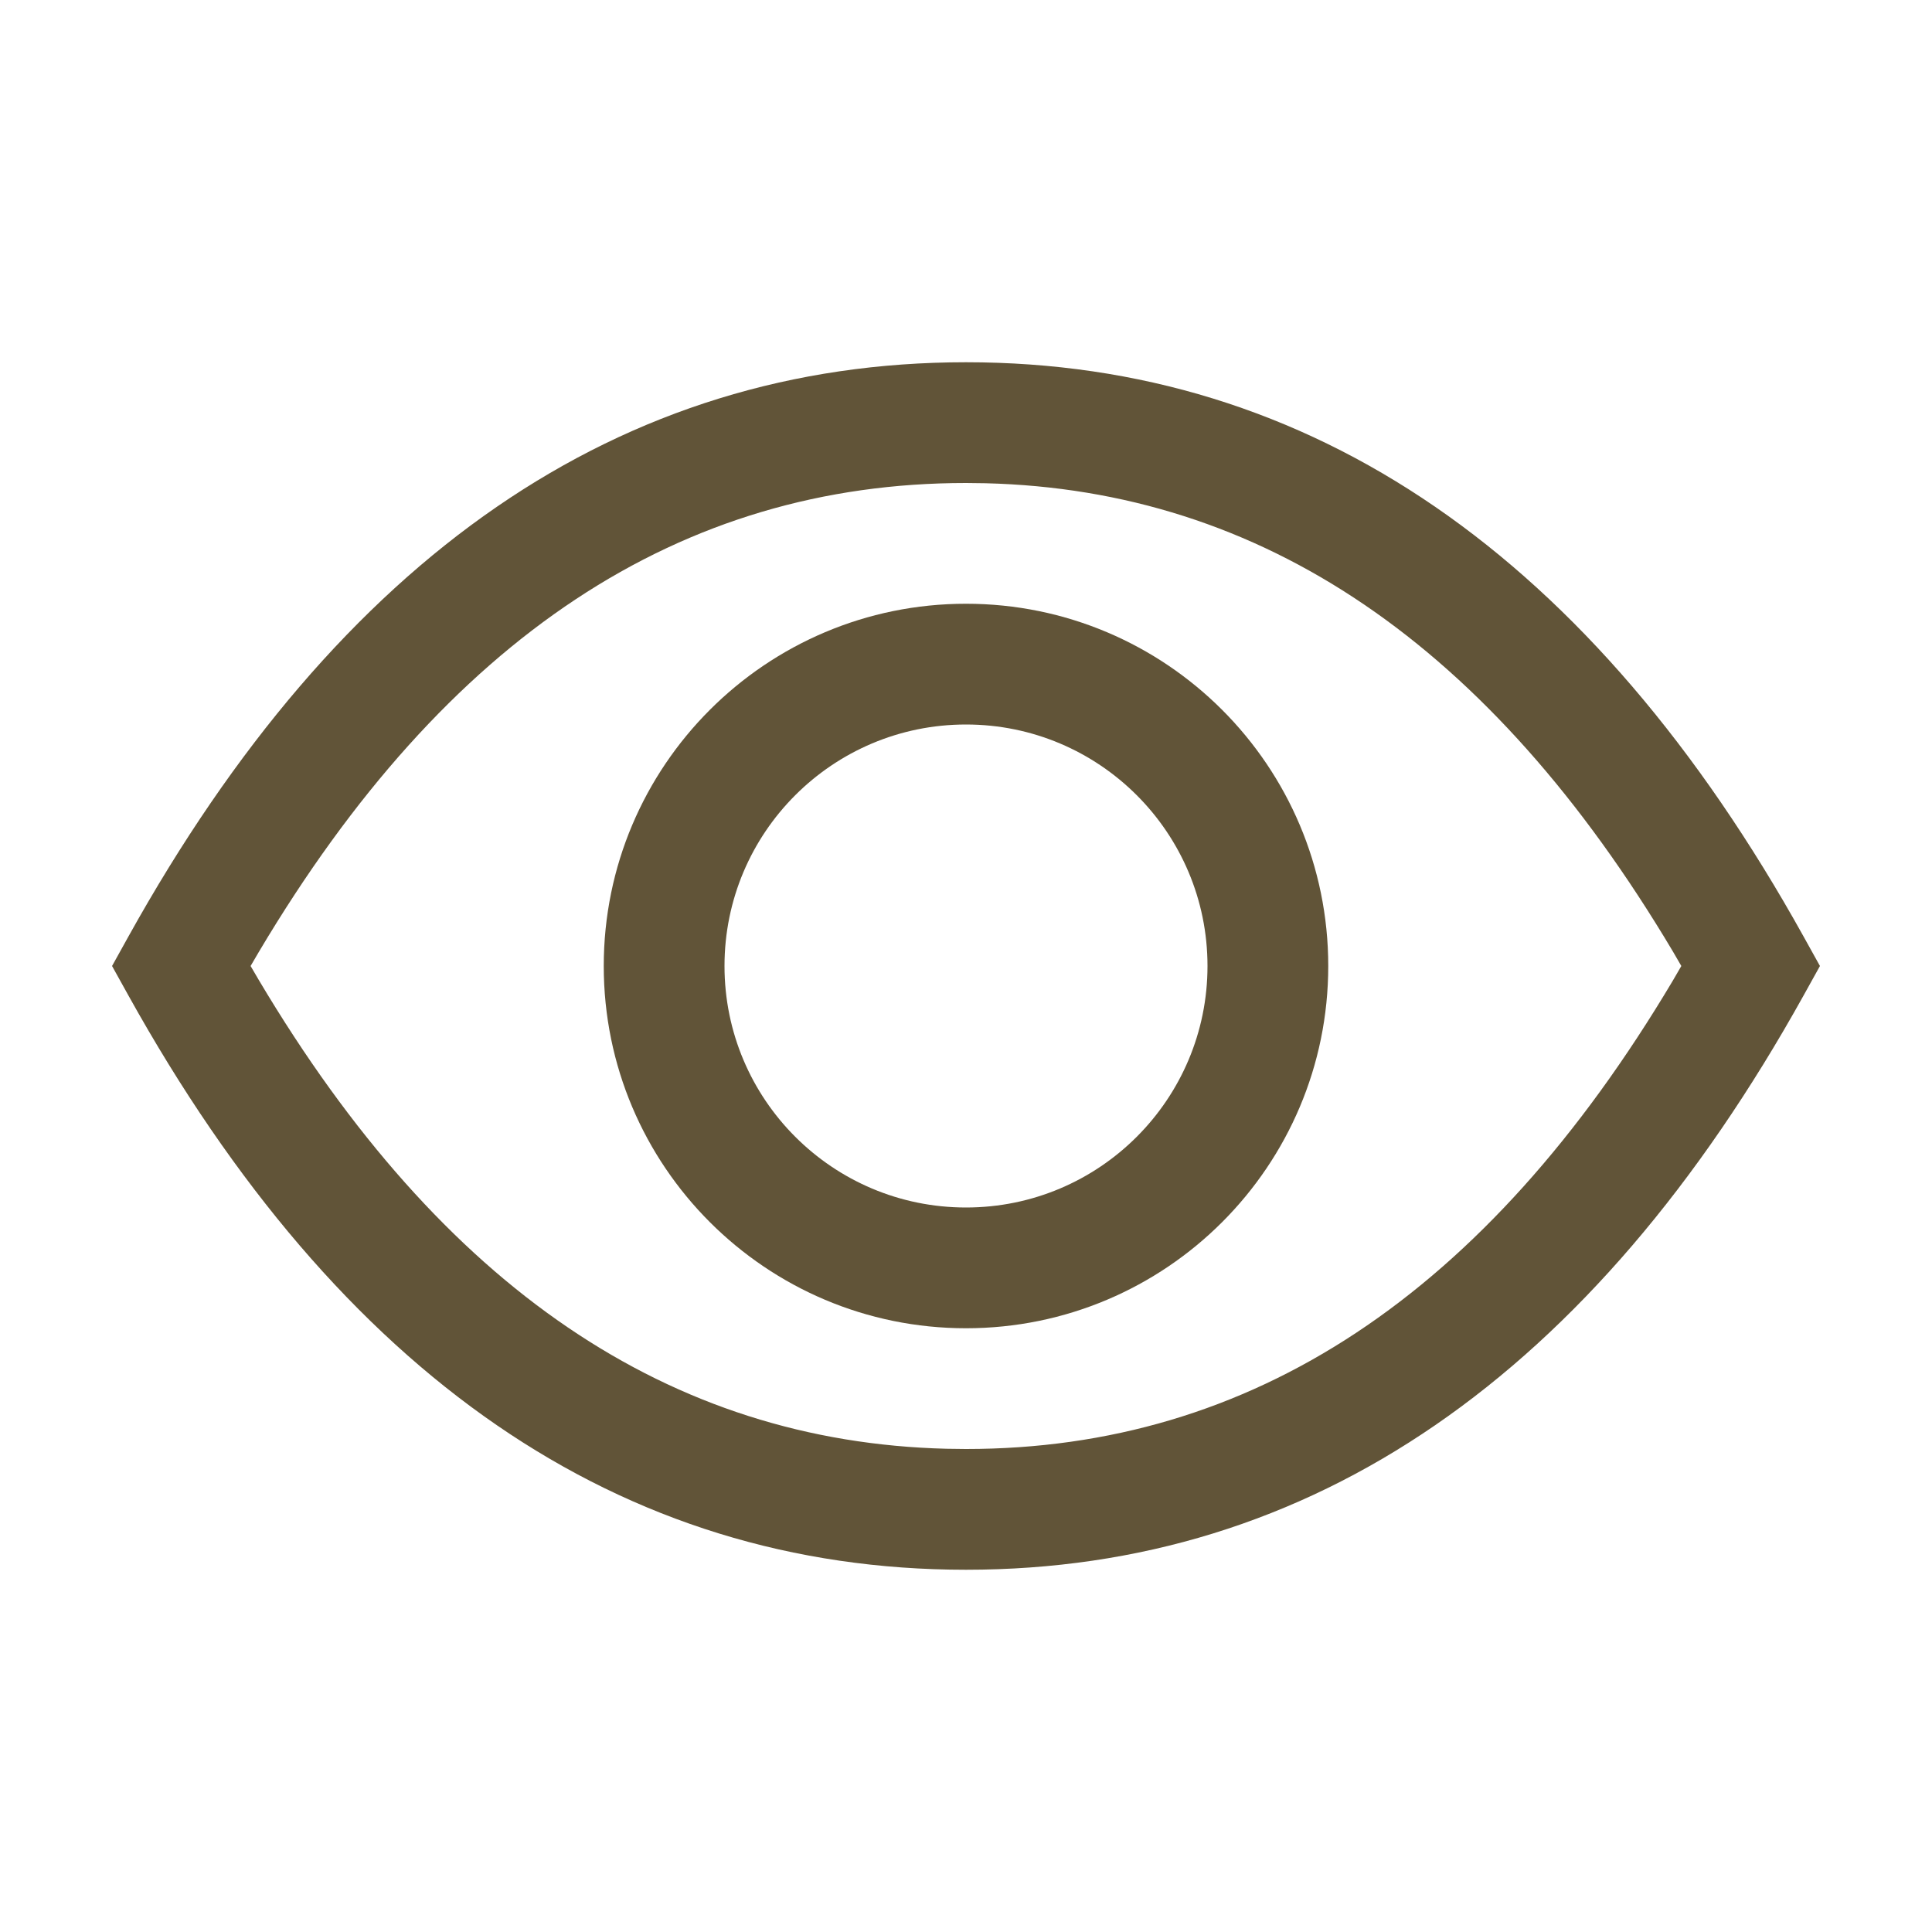 <svg width="24" height="24" viewBox="0 0 24 24" fill="none" xmlns="http://www.w3.org/2000/svg">
<path d="M12 4.5C7.704 4.5 4.218 6.913 1.594 11.636L1.392 12L1.594 12.364C4.218 17.087 7.704 19.5 12 19.5C16.296 19.5 19.782 17.087 22.406 12.364L22.608 12L22.406 11.636C19.782 6.913 16.296 4.5 12 4.5ZM12.241 6.003C15.675 6.088 18.507 7.998 20.781 11.819L20.886 12L20.781 12.181C18.454 16.091 15.543 18 12 18L11.759 17.997C8.325 17.912 5.493 16.002 3.219 12.181L3.113 12L3.219 11.819C5.546 7.909 8.457 6 12 6L12.241 6.003Z" fill="#615438"/>
<path d="M12 7.5C9.515 7.5 7.5 9.515 7.5 12C7.5 14.485 9.515 16.5 12 16.5C14.485 16.5 16.5 14.485 16.5 12C16.5 9.515 14.485 7.5 12 7.5ZM12 9C13.657 9 15 10.343 15 12C15 13.657 13.657 15 12 15C10.343 15 9 13.657 9 12C9 10.343 10.343 9 12 9Z" fill="#615438"/>
</svg>
